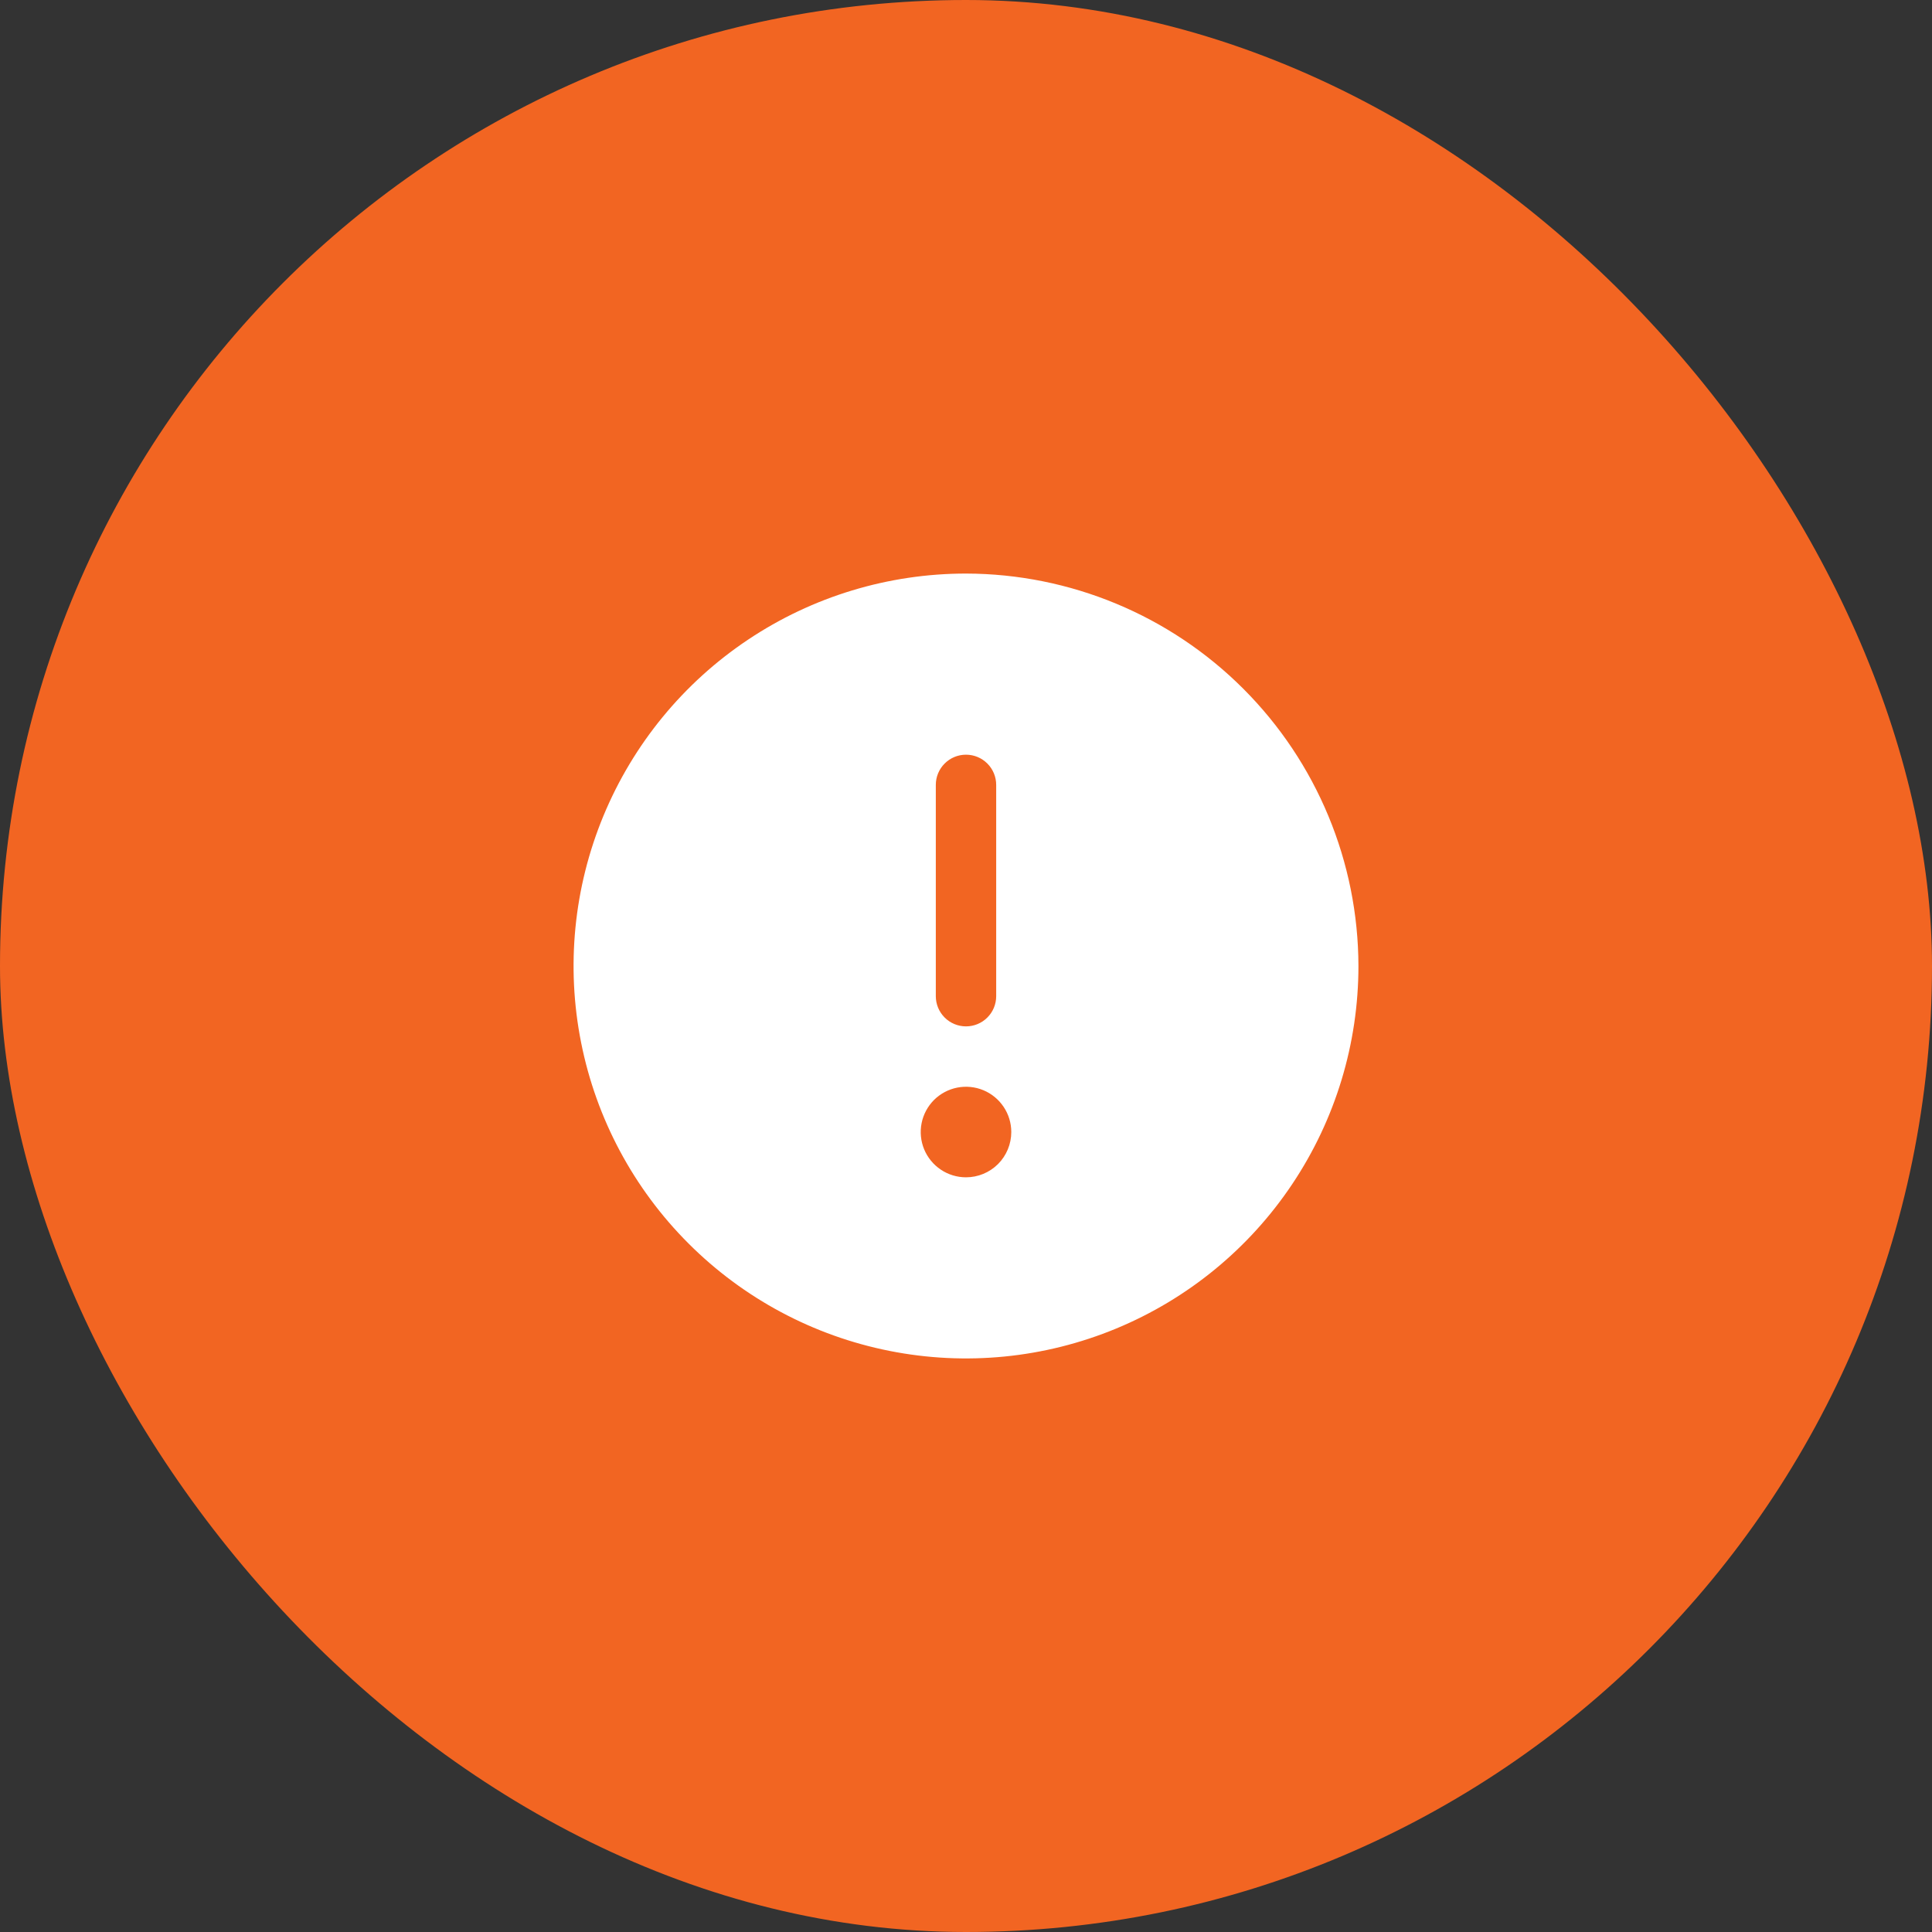 <svg width="64" height="64" viewBox="0 0 64 64" fill="none" xmlns="http://www.w3.org/2000/svg">
<rect x="0" y="0" width="64" height="64" fill="#333333" stroke="none"/>
<rect width="64" height="64" rx="32" fill="#F26522"/>
<path d="M32 19C29.429 19 26.915 19.762 24.778 21.191C22.64 22.619 20.974 24.65 19.99 27.025C19.006 29.401 18.748 32.014 19.25 34.536C19.751 37.058 20.989 39.374 22.808 41.192C24.626 43.011 26.942 44.249 29.464 44.75C31.986 45.252 34.599 44.994 36.975 44.01C39.35 43.026 41.381 41.36 42.809 39.222C44.238 37.085 45 34.571 45 32C44.993 28.554 43.622 25.252 41.185 22.815C38.749 20.378 35.446 19.007 32 19ZM31 26C31 25.735 31.105 25.48 31.293 25.293C31.48 25.105 31.735 25 32 25C32.265 25 32.52 25.105 32.707 25.293C32.895 25.48 33 25.735 33 26V33C33 33.265 32.895 33.52 32.707 33.707C32.52 33.895 32.265 34 32 34C31.735 34 31.48 33.895 31.293 33.707C31.105 33.52 31 33.265 31 33V26ZM32 39C31.703 39 31.413 38.912 31.167 38.747C30.92 38.582 30.728 38.348 30.614 38.074C30.501 37.8 30.471 37.498 30.529 37.207C30.587 36.916 30.73 36.649 30.939 36.439C31.149 36.23 31.416 36.087 31.707 36.029C31.998 35.971 32.3 36.001 32.574 36.114C32.848 36.228 33.082 36.42 33.247 36.667C33.412 36.913 33.5 37.203 33.5 37.5C33.5 37.898 33.342 38.279 33.061 38.561C32.779 38.842 32.398 39 32 39Z" fill="white"/>
</svg>
